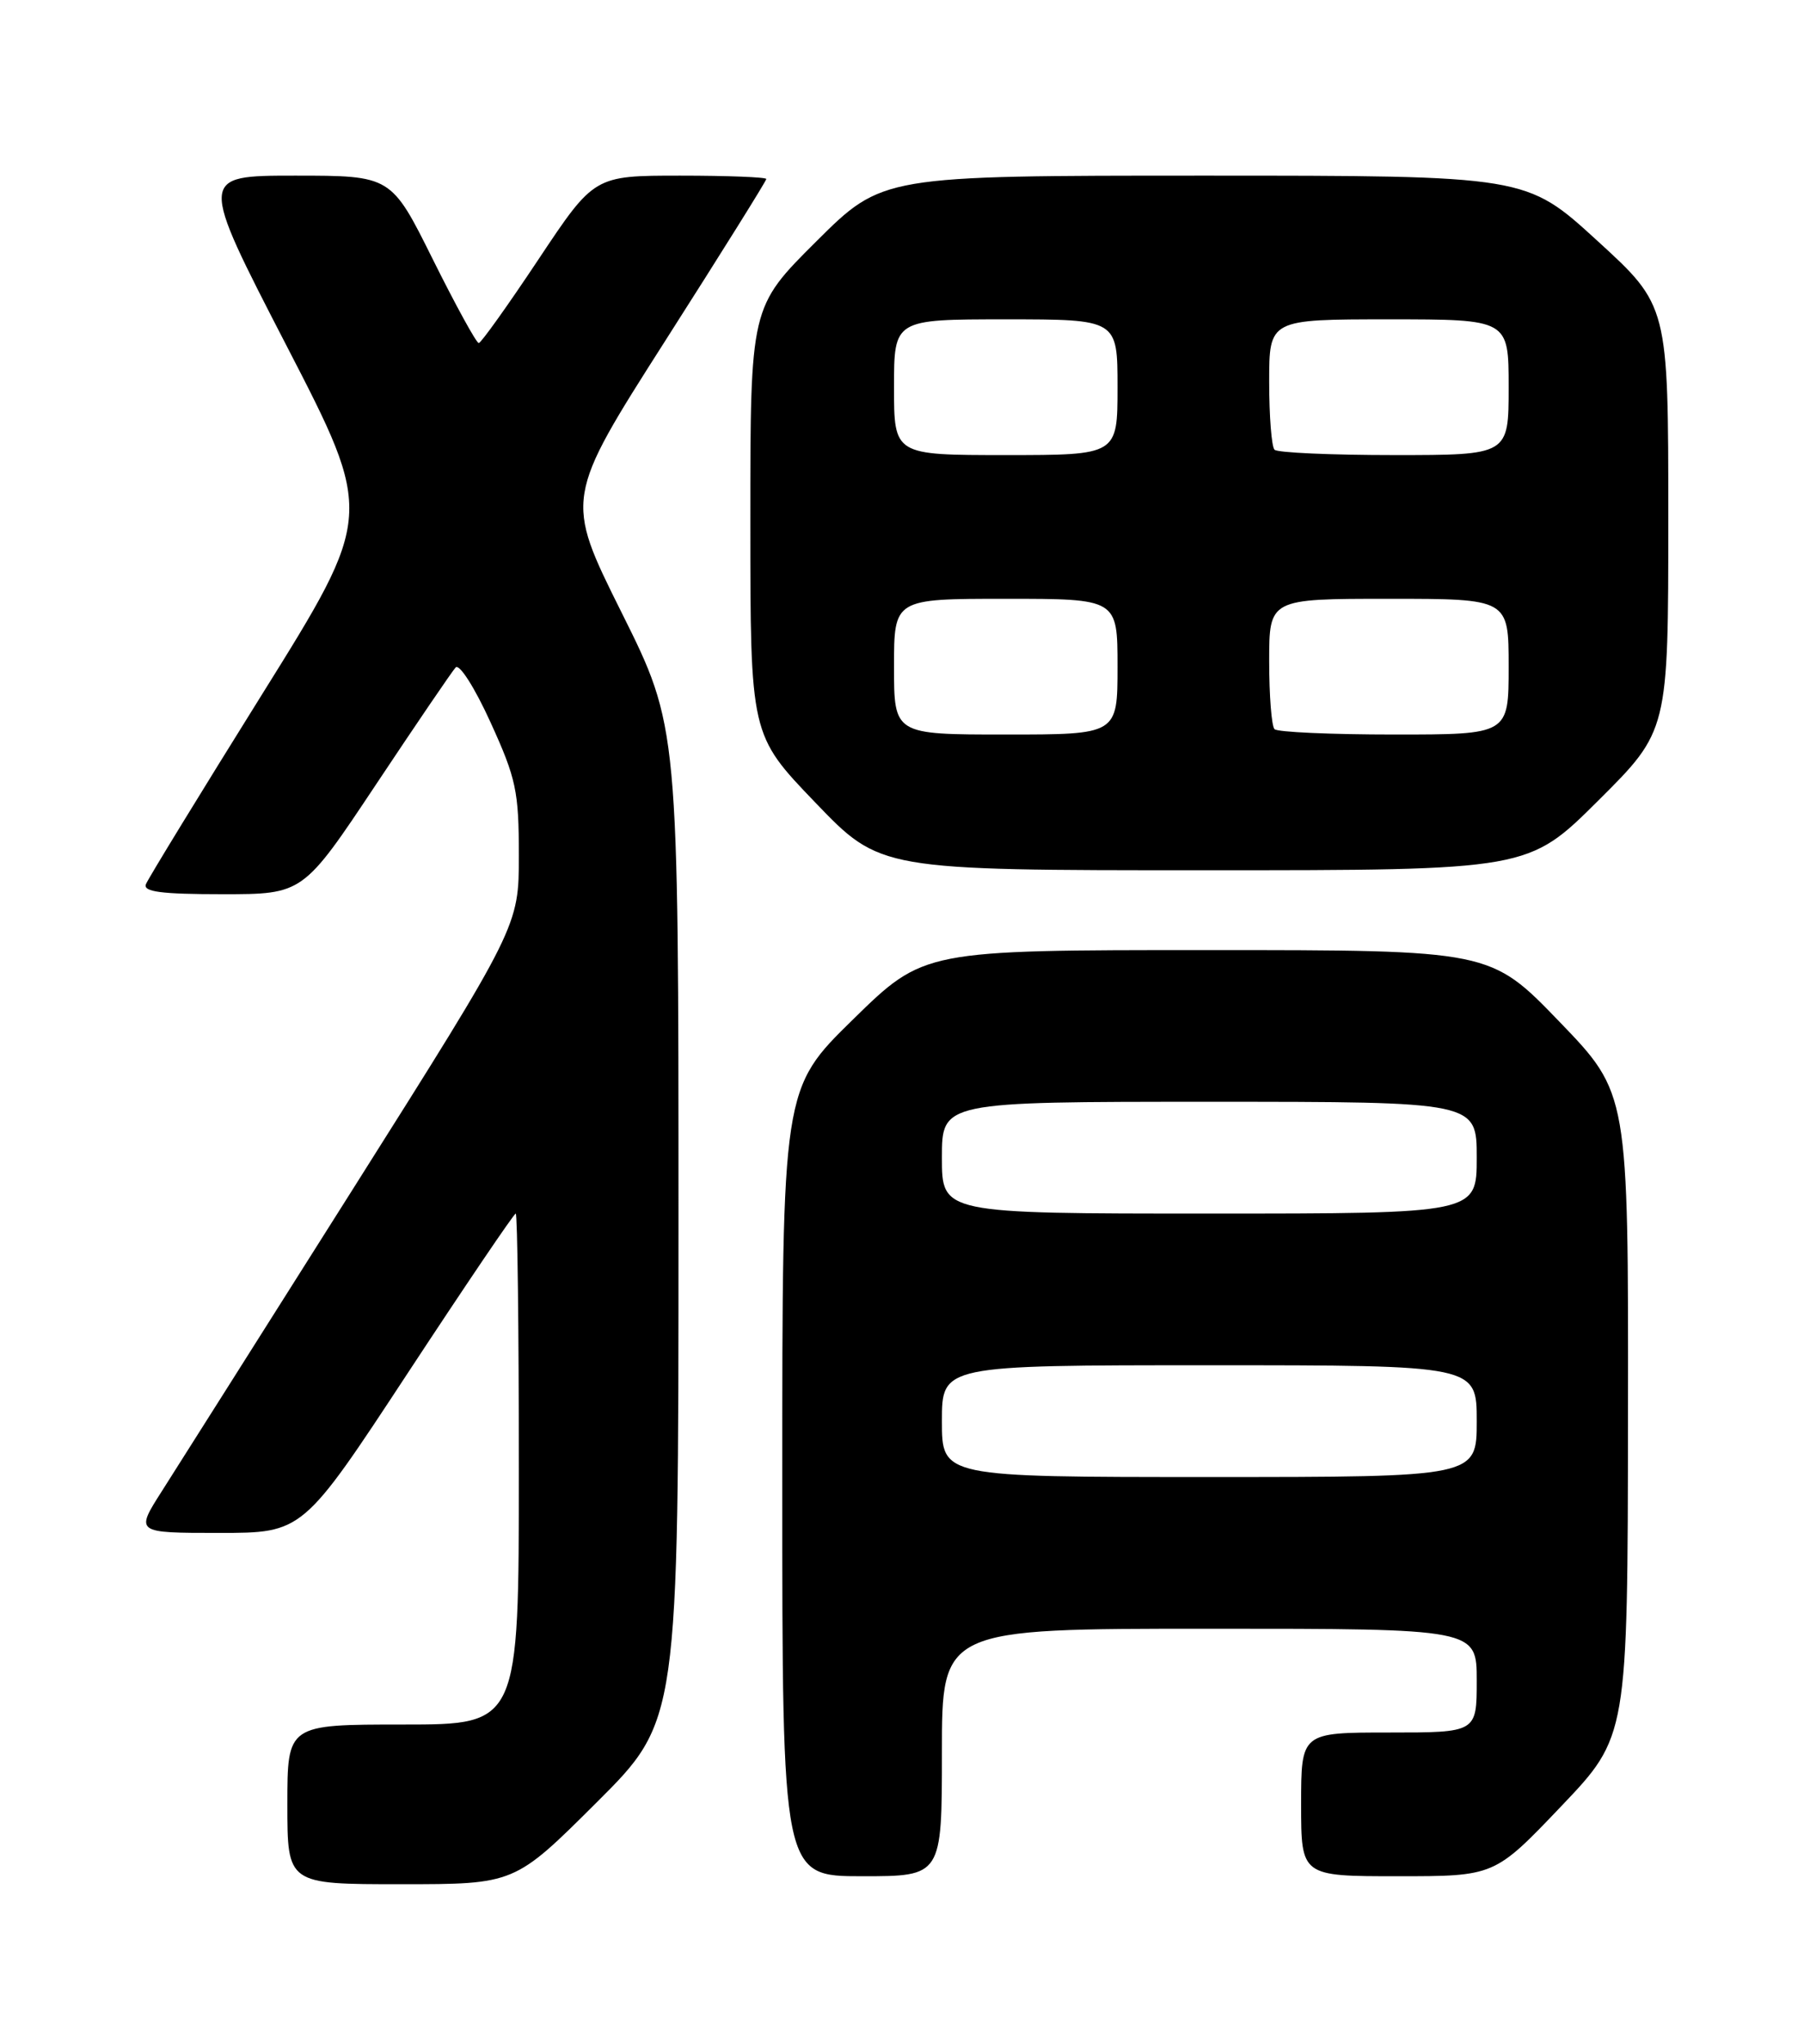 <?xml version="1.0" encoding="UTF-8" standalone="no"?>
<!DOCTYPE svg PUBLIC "-//W3C//DTD SVG 1.1//EN" "http://www.w3.org/Graphics/SVG/1.1/DTD/svg11.dtd" >
<svg xmlns="http://www.w3.org/2000/svg" xmlns:xlink="http://www.w3.org/1999/xlink" version="1.1" viewBox="0 0 226 256">
 <g >
 <path fill="currentColor"
d=" M 74.73 225.77 C 85.00 215.54 85.00 215.54 85.00 153.28 C 85.00 91.02 85.00 91.02 77.87 76.72 C 70.75 62.43 70.75 62.43 83.37 42.64 C 90.32 31.75 96.00 22.66 96.00 22.42 C 96.00 22.19 91.15 22.00 85.22 22.00 C 74.44 22.00 74.44 22.00 67.47 32.47 C 63.64 38.23 60.27 42.95 59.98 42.97 C 59.69 42.99 57.11 38.28 54.23 32.50 C 49.01 22.00 49.01 22.00 36.95 22.00 C 24.90 22.00 24.90 22.00 35.87 43.25 C 46.85 64.50 46.85 64.50 32.81 87.00 C 25.09 99.38 18.55 110.06 18.28 110.75 C 17.90 111.70 20.21 112.00 27.88 112.00 C 37.96 112.00 37.96 112.00 47.11 98.25 C 52.14 90.69 56.63 84.09 57.08 83.60 C 57.54 83.09 59.49 86.15 61.45 90.47 C 64.66 97.51 65.00 99.09 65.00 107.13 C 65.00 116.01 65.00 116.01 44.32 148.76 C 32.95 166.76 22.13 183.86 20.29 186.75 C 16.94 192.00 16.94 192.00 27.44 192.00 C 37.93 192.00 37.93 192.00 51.07 172.00 C 58.30 161.00 64.39 152.00 64.61 152.00 C 64.82 152.00 65.00 166.40 65.00 184.00 C 65.00 216.00 65.00 216.00 50.50 216.00 C 36.00 216.00 36.00 216.00 36.00 226.00 C 36.00 236.00 36.00 236.00 50.23 236.00 C 64.47 236.00 64.47 236.00 74.73 225.77 Z  M 118.00 219.50 C 118.00 204.00 118.00 204.00 151.50 204.00 C 185.00 204.00 185.00 204.00 185.00 210.50 C 185.00 217.00 185.00 217.00 174.00 217.00 C 163.00 217.00 163.00 217.00 163.00 226.00 C 163.00 235.00 163.00 235.00 175.12 235.00 C 187.23 235.00 187.23 235.00 195.57 226.25 C 203.91 217.50 203.91 217.50 203.95 177.22 C 204.00 136.93 204.00 136.93 195.36 127.97 C 186.71 119.00 186.71 119.00 151.23 119.00 C 115.74 119.00 115.74 119.00 106.87 127.68 C 98.00 136.36 98.00 136.36 98.00 185.68 C 98.00 235.00 98.00 235.00 108.00 235.00 C 118.00 235.00 118.00 235.00 118.00 219.50 Z  M 200.23 100.27 C 209.00 91.54 209.00 91.54 209.00 64.91 C 209.00 38.28 209.00 38.28 200.09 30.14 C 191.19 22.00 191.19 22.00 150.86 22.00 C 110.54 22.00 110.54 22.00 102.27 30.23 C 94.00 38.46 94.00 38.46 94.00 65.25 C 94.00 92.05 94.00 92.05 102.14 100.52 C 110.28 109.00 110.28 109.00 150.87 109.00 C 191.46 109.00 191.46 109.00 200.23 100.27 Z  M 118.00 178.00 C 118.00 171.00 118.00 171.00 151.50 171.00 C 185.00 171.00 185.00 171.00 185.00 178.00 C 185.00 185.00 185.00 185.00 151.50 185.00 C 118.00 185.00 118.00 185.00 118.00 178.00 Z  M 118.00 145.00 C 118.00 138.00 118.00 138.00 151.50 138.00 C 185.00 138.00 185.00 138.00 185.00 145.00 C 185.00 152.00 185.00 152.00 151.50 152.00 C 118.00 152.00 118.00 152.00 118.00 145.00 Z  M 112.00 83.50 C 112.00 75.00 112.00 75.00 126.00 75.00 C 140.00 75.00 140.00 75.00 140.00 83.50 C 140.00 92.00 140.00 92.00 126.00 92.00 C 112.00 92.00 112.00 92.00 112.00 83.50 Z  M 159.67 91.33 C 159.30 90.97 159.00 87.14 159.00 82.83 C 159.00 75.00 159.00 75.00 174.00 75.00 C 189.00 75.00 189.00 75.00 189.00 83.50 C 189.00 92.00 189.00 92.00 174.67 92.00 C 166.78 92.00 160.03 91.70 159.67 91.33 Z  M 112.00 48.50 C 112.00 40.00 112.00 40.00 126.00 40.00 C 140.00 40.00 140.00 40.00 140.00 48.50 C 140.00 57.00 140.00 57.00 126.00 57.00 C 112.00 57.00 112.00 57.00 112.00 48.50 Z  M 159.67 56.33 C 159.30 55.97 159.00 52.14 159.00 47.83 C 159.00 40.00 159.00 40.00 174.00 40.00 C 189.00 40.00 189.00 40.00 189.00 48.50 C 189.00 57.00 189.00 57.00 174.67 57.00 C 166.78 57.00 160.03 56.70 159.67 56.33 Z "/>
</g>
</svg>